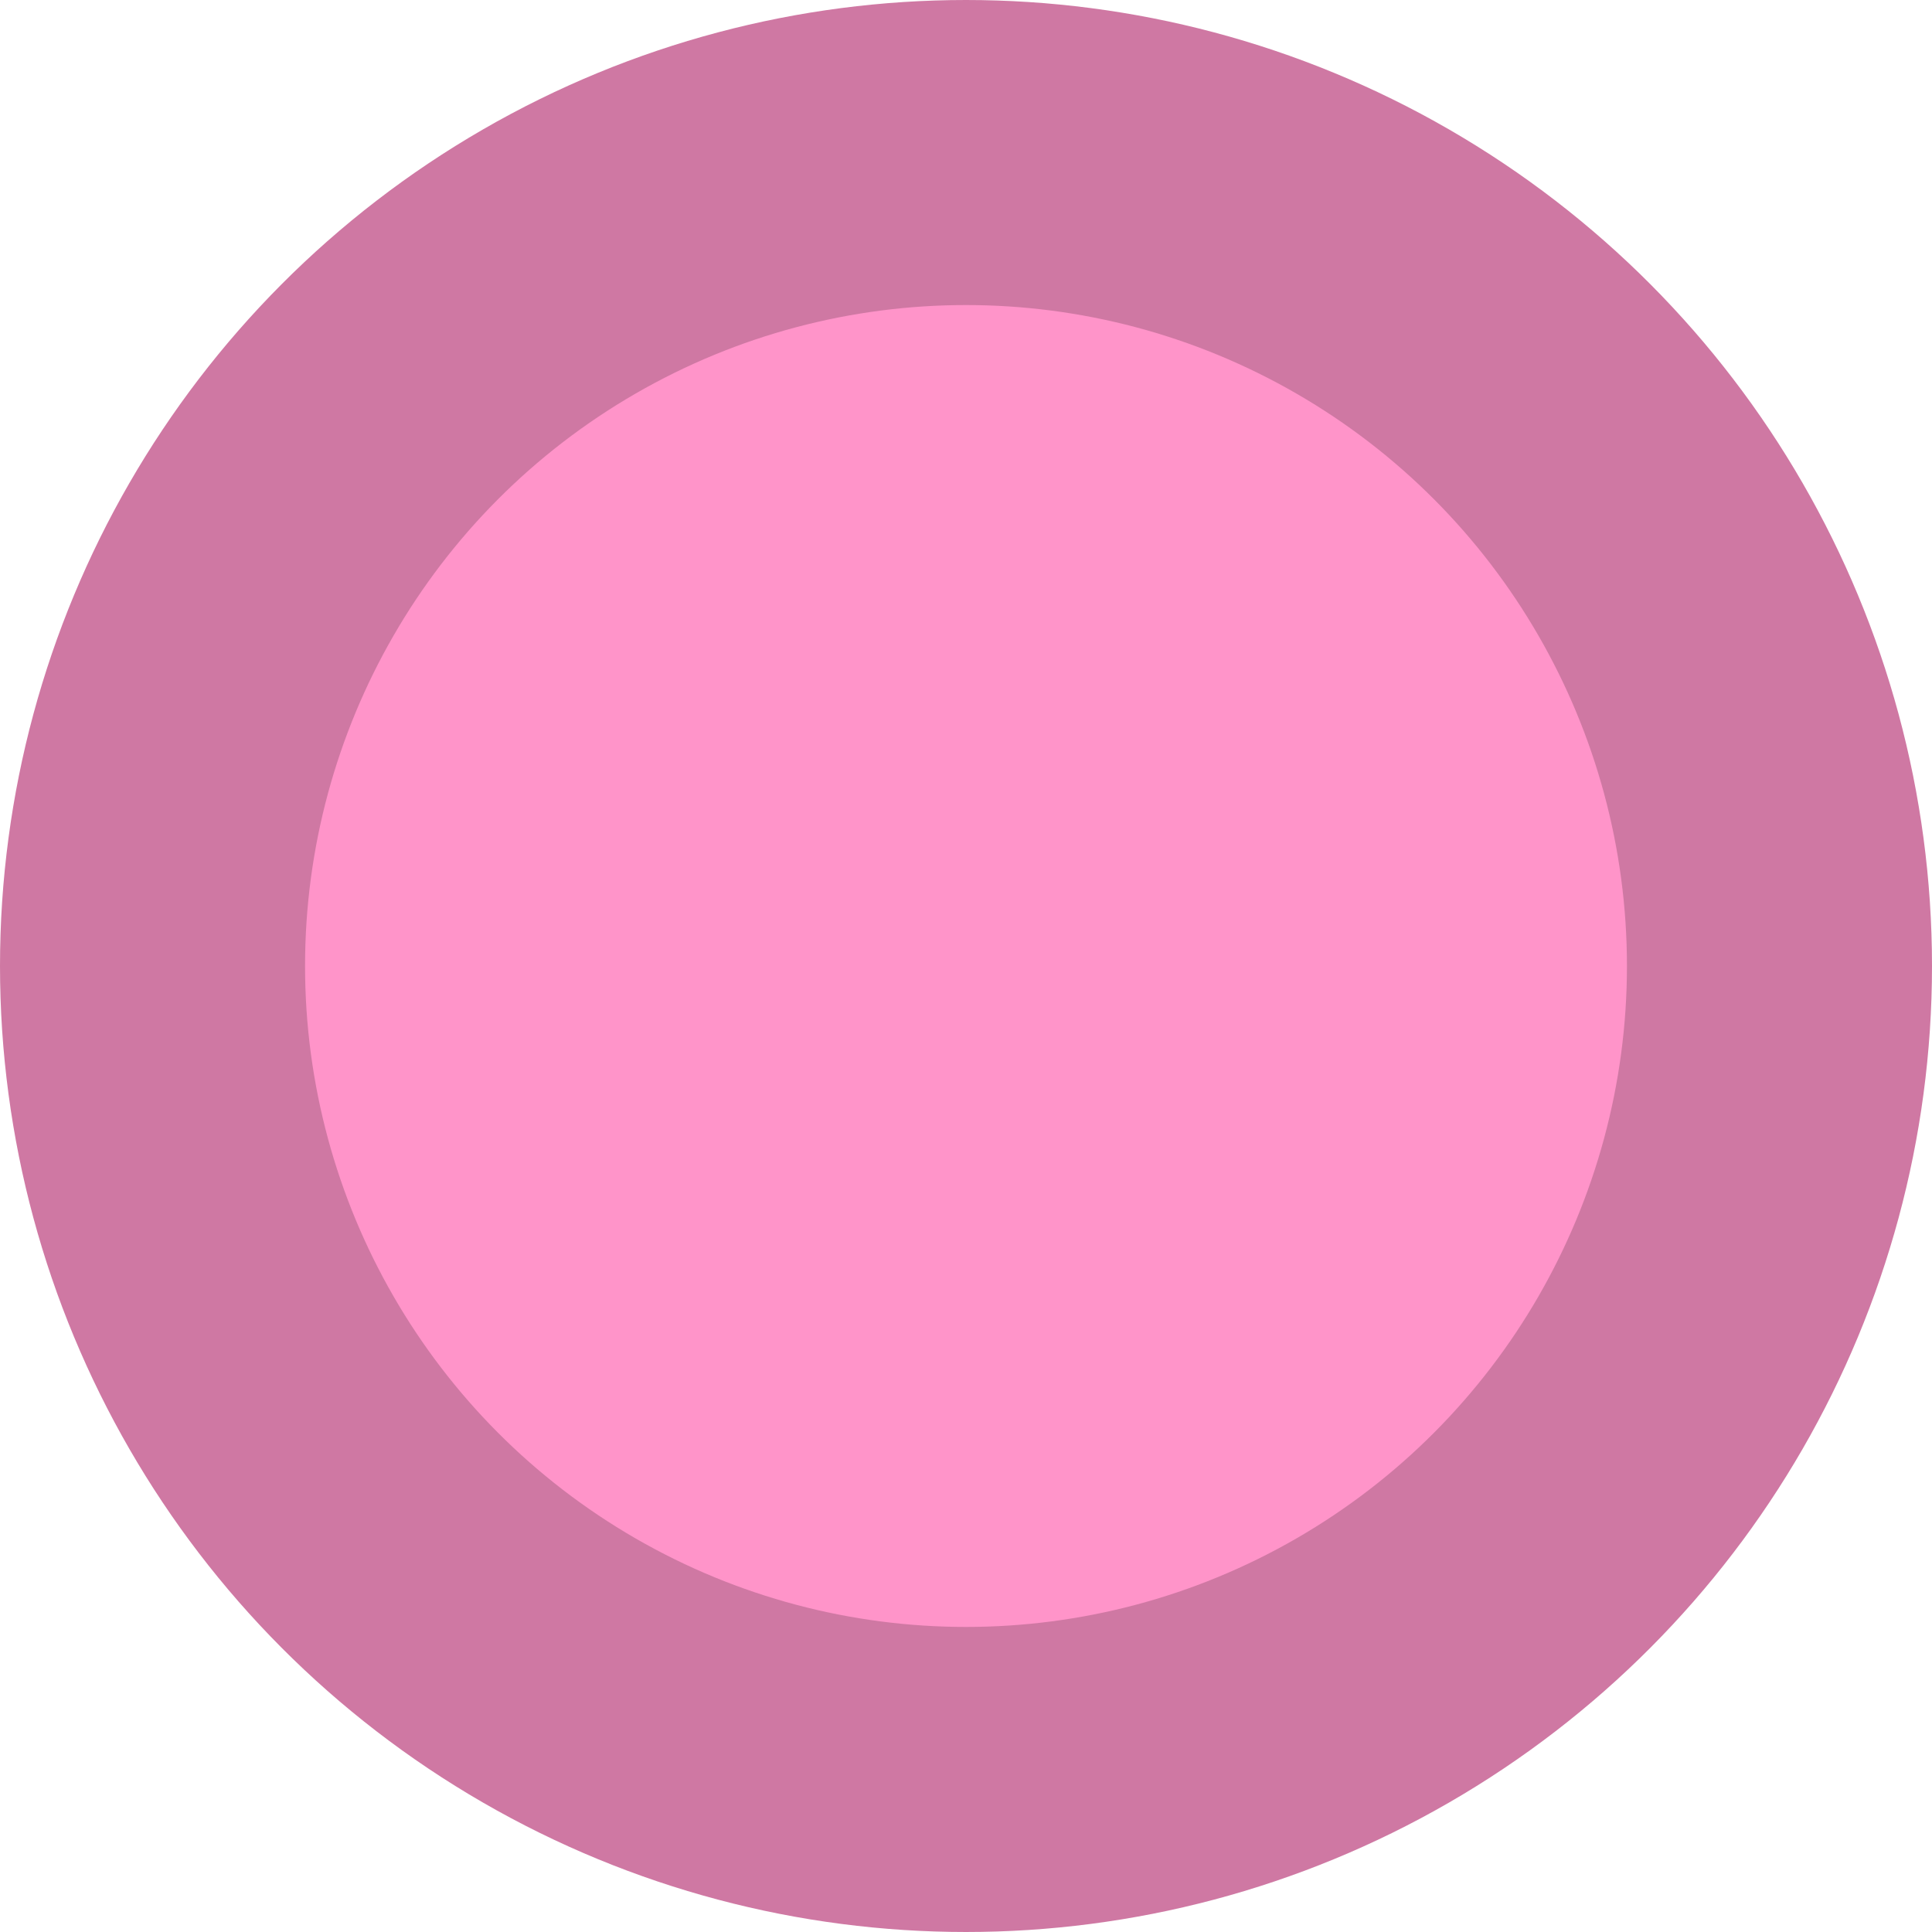 <?xml version="1.0" encoding="UTF-8" standalone="no"?>
<svg
   height="95"
   width="95"
   version="1.1"
   viewBox="0 0 152 152"
   id="svg6"
   sodipodi:docname="rose.svg"
   inkscape:version="1.2.2 (732a01da63, 2022-12-09)"
   xmlns:inkscape="http://www.inkscape.org/namespaces/inkscape"
   xmlns:sodipodi="http://sodipodi.sourceforge.net/DTD/sodipodi-0.dtd"
   xmlns="http://www.w3.org/2000/svg"
   xmlns:svg="http://www.w3.org/2000/svg">
  <defs
     id="defs10" />
  <sodipodi:namedview
     id="namedview8"
     pagecolor="#505050"
     bordercolor="#ffffff"
     borderopacity="1"
     inkscape:showpageshadow="0"
     inkscape:pageopacity="0"
     inkscape:pagecheckerboard="1"
     inkscape:deskcolor="#505050"
     showgrid="false"
     inkscape:zoom="5.6466667"
     inkscape:cx="55.342385"
     inkscape:cy="46.576151"
     inkscape:window-width="1920"
     inkscape:window-height="1027"
     inkscape:window-x="-8"
     inkscape:window-y="-8"
     inkscape:window-maximized="1"
     inkscape:current-layer="svg6" />
  <circle
     style="fill:#ff94c9;fill-opacity:1;stroke:#cf78a3;stroke-width:24;stroke-linecap:round;stroke-linejoin:round;stroke-dasharray:none;stroke-opacity:1"
     id="path291"
     cx="76"
     cy="76"
     r="64" />
</svg>
